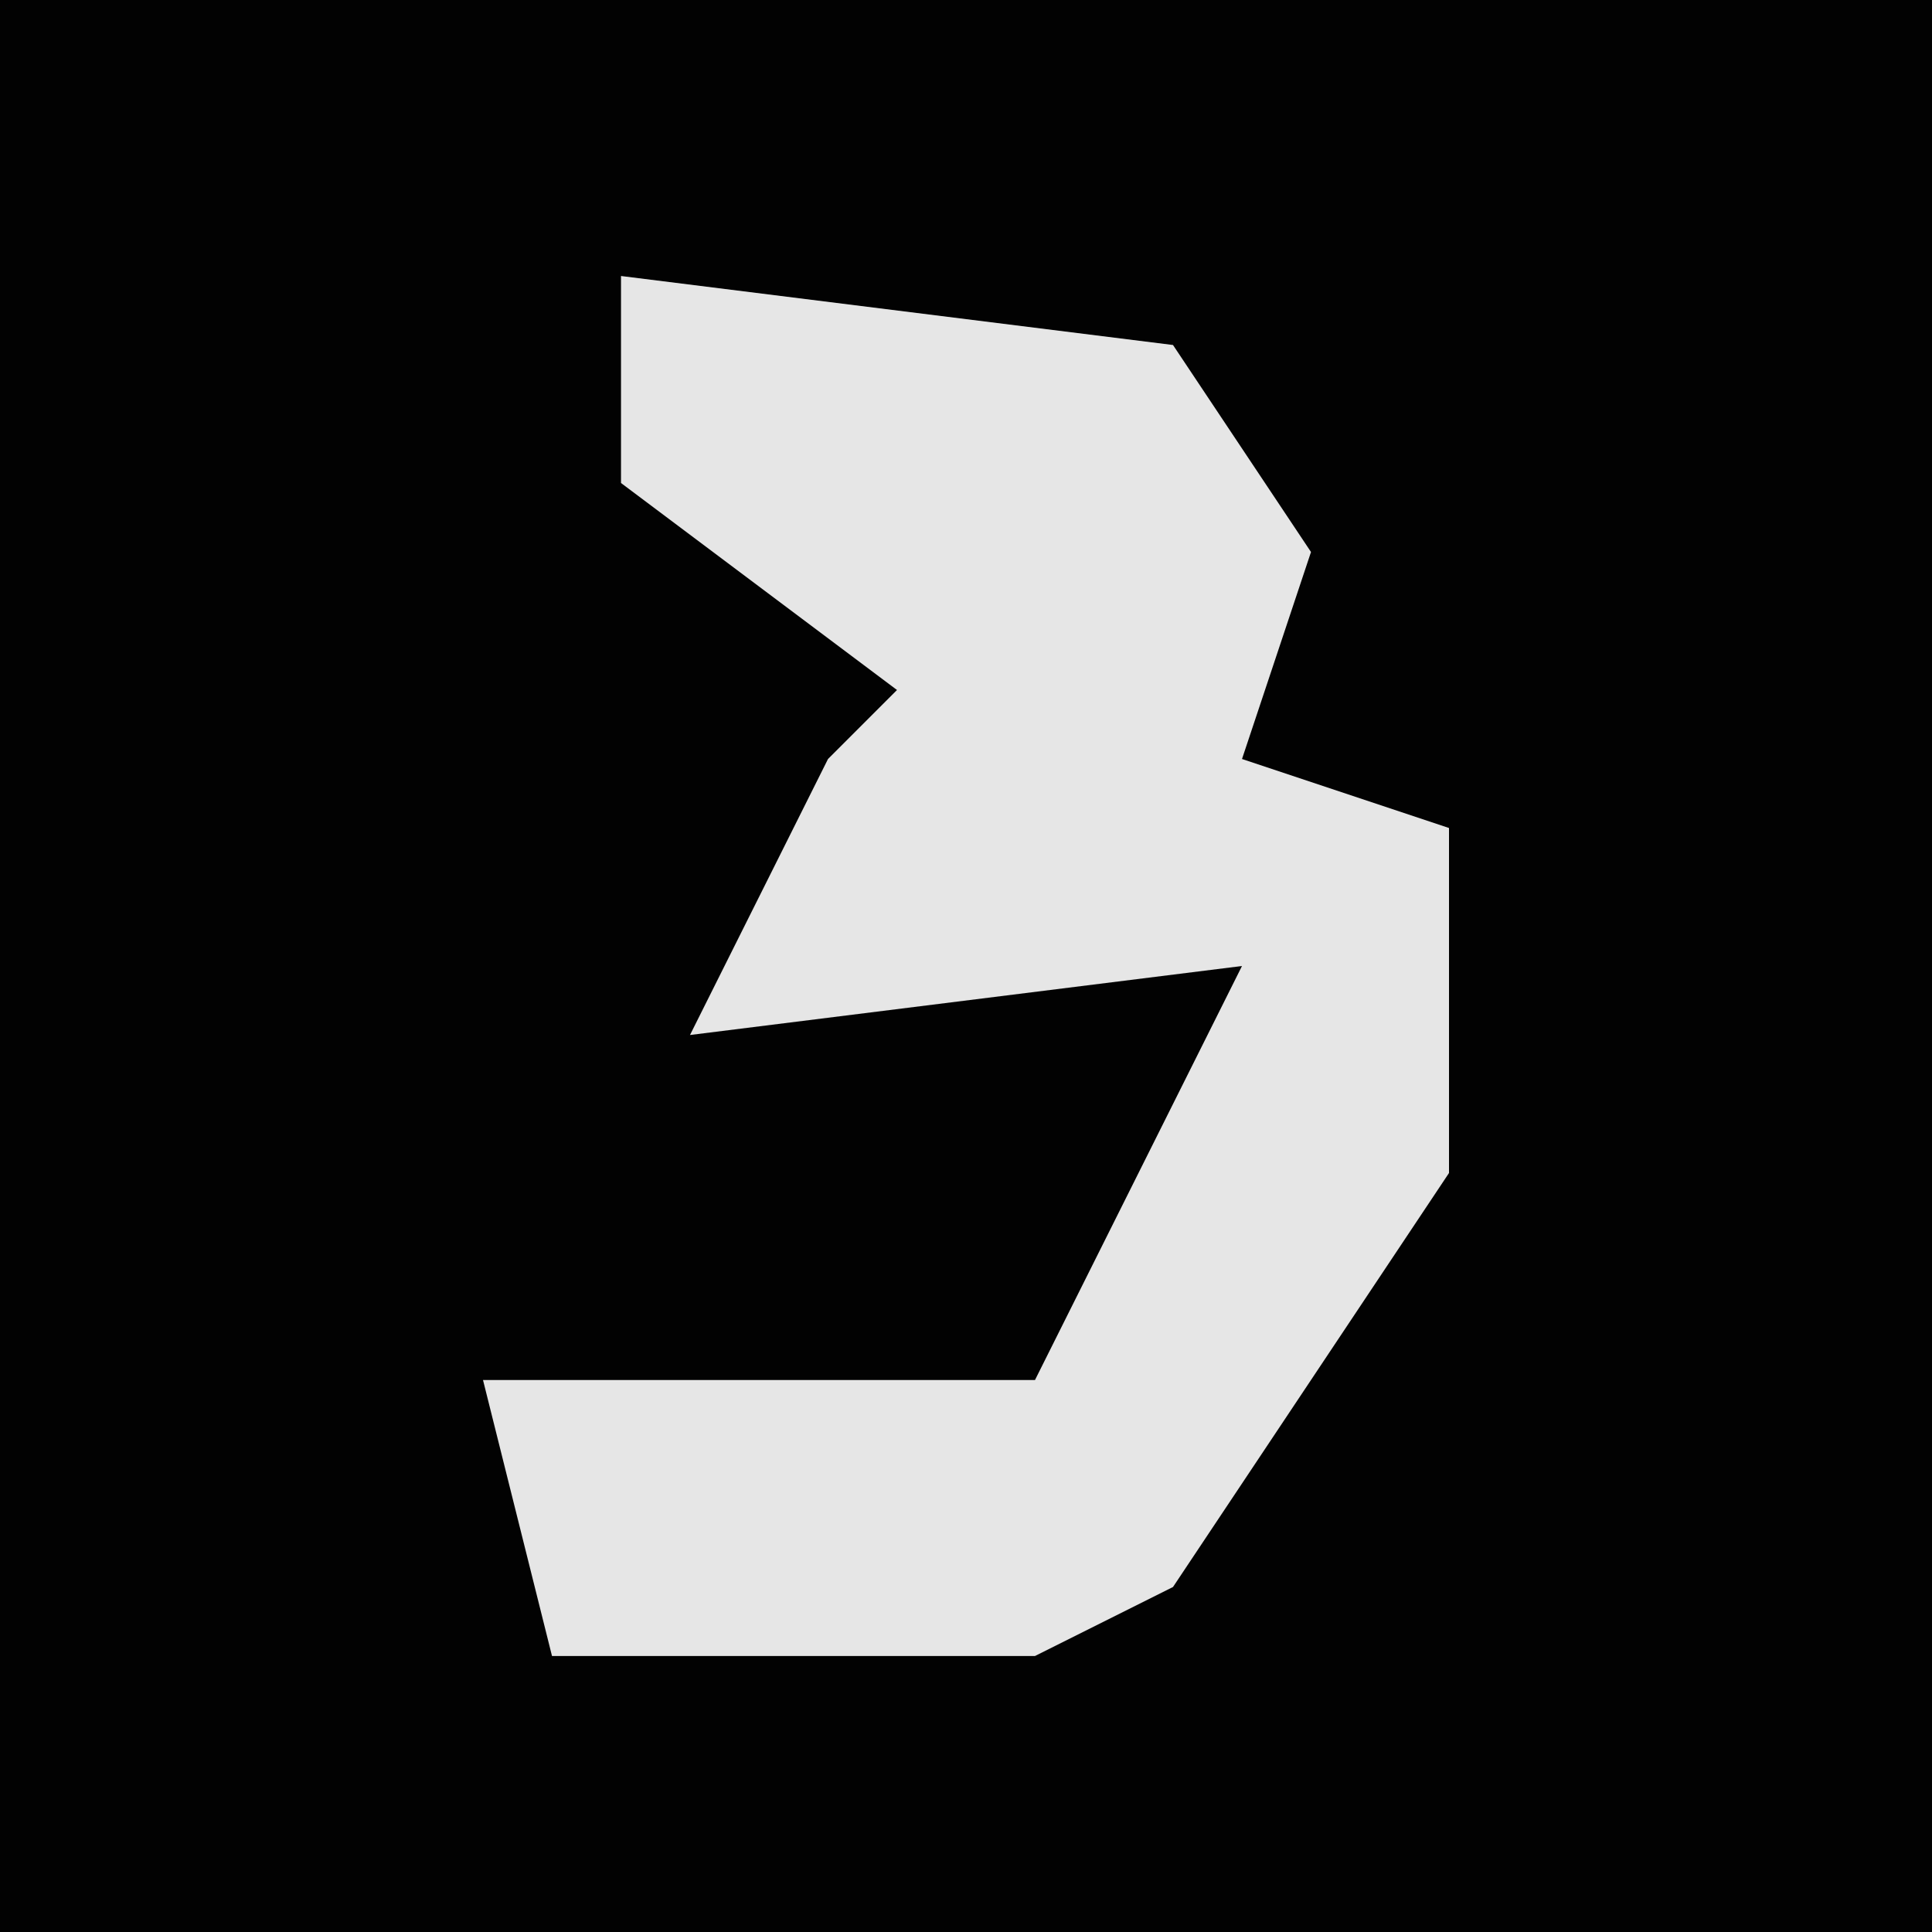 <?xml version="1.0" encoding="UTF-8"?>
<svg version="1.1" xmlns="http://www.w3.org/2000/svg" width="28" height="28">
<path d="M0,0 L28,0 L28,28 L0,28 Z " fill="#020202" transform="translate(0,0)"/>
<path d="M0,0 L8,1 L10,4 L9,7 L12,8 L12,13 L8,19 L6,20 L-1,20 L-2,16 L6,16 L9,10 L1,11 L3,7 L4,6 L0,3 Z " fill="#E6E6E6" transform="translate(9,4)"/>
</svg>
